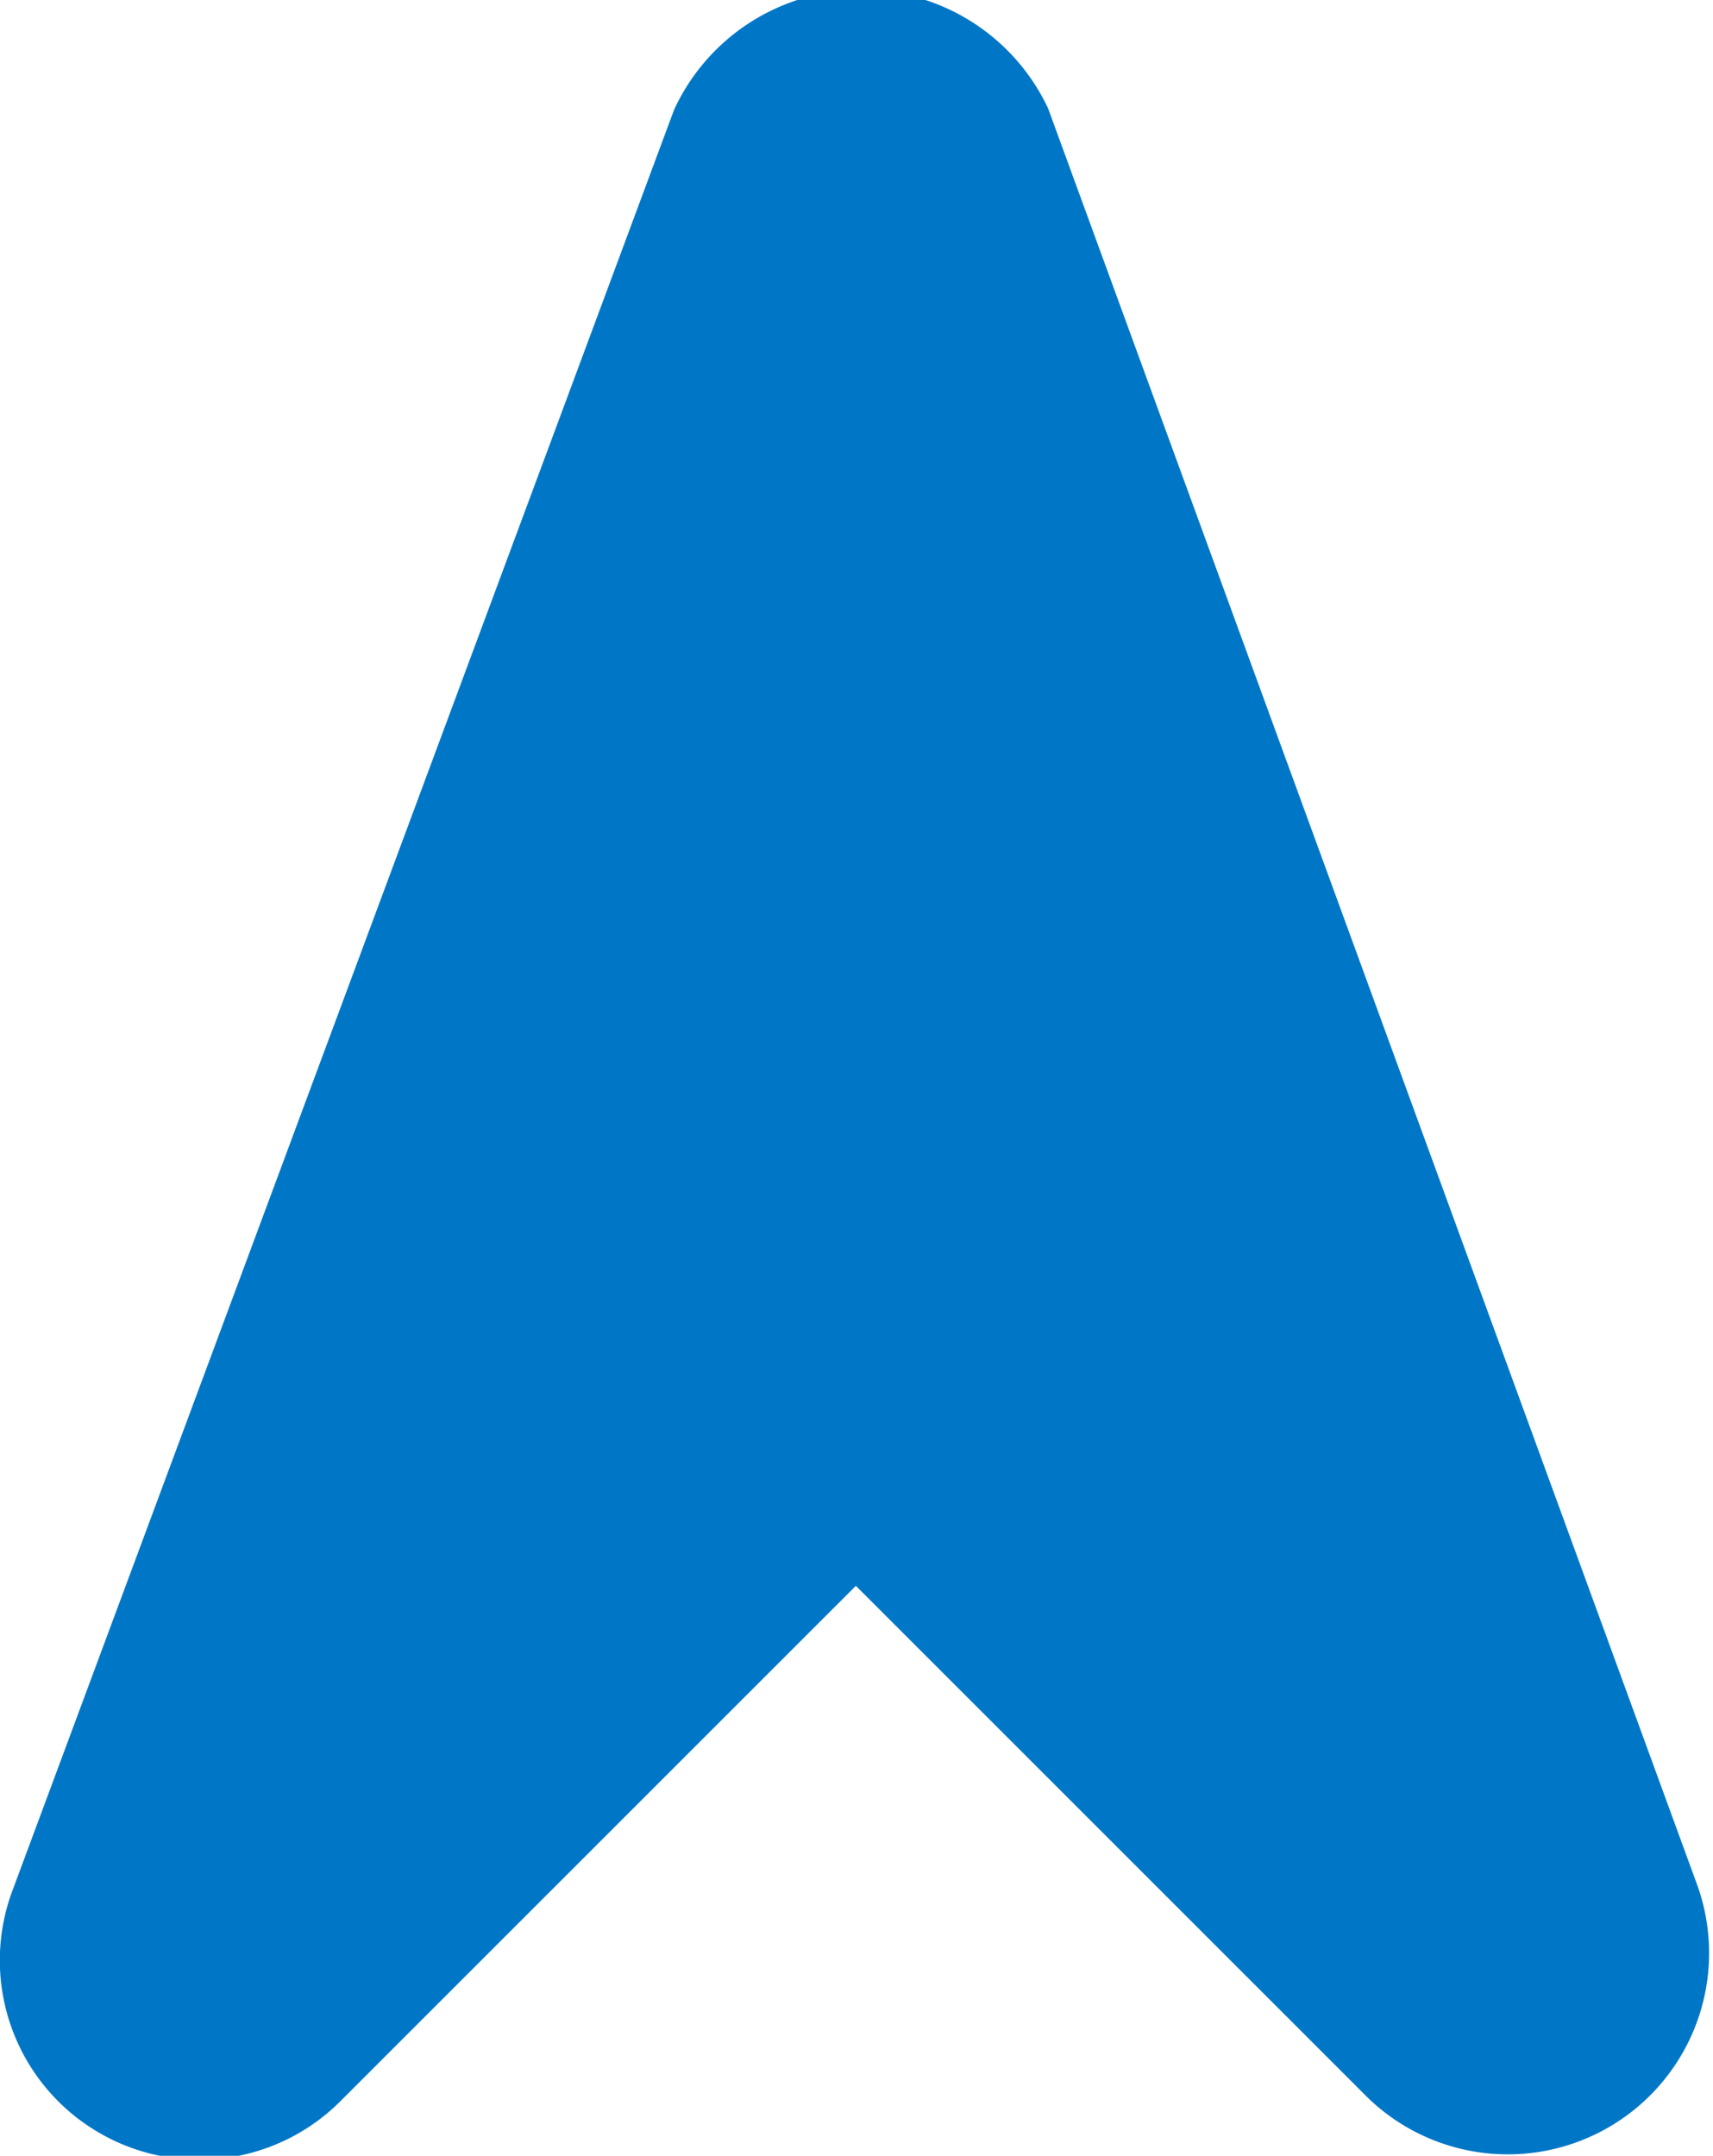 <svg xmlns="http://www.w3.org/2000/svg" xmlns:xlink="http://www.w3.org/1999/xlink" width="34.795" height="43.795" viewBox="0 0 34.795 43.795">
  <defs>
    <clipPath id="clip-path">
      <rect x="13" y="2" width="34.795" height="43.795" fill="none"/>
    </clipPath>
  </defs>
  <g id="스크롤_그룹_1" data-name="스크롤 그룹 1" transform="translate(-13 -2)" clip-path="url(#clip-path)" style="isolation: isolate">
    <path id="Icon_awesome-location-arrow" data-name="Icon awesome-location-arrow" d="M37.455.294,2.422,16.349a4.051,4.051,0,0,0,1.617,7.76H18.861V38.826a4.089,4.089,0,0,0,7.815,1.605L42.846,5.646A4.189,4.189,0,0,0,37.455.294Z" transform="translate(0 30.506) rotate(-45)" fill="#0077c6"/>
  </g>
</svg>
